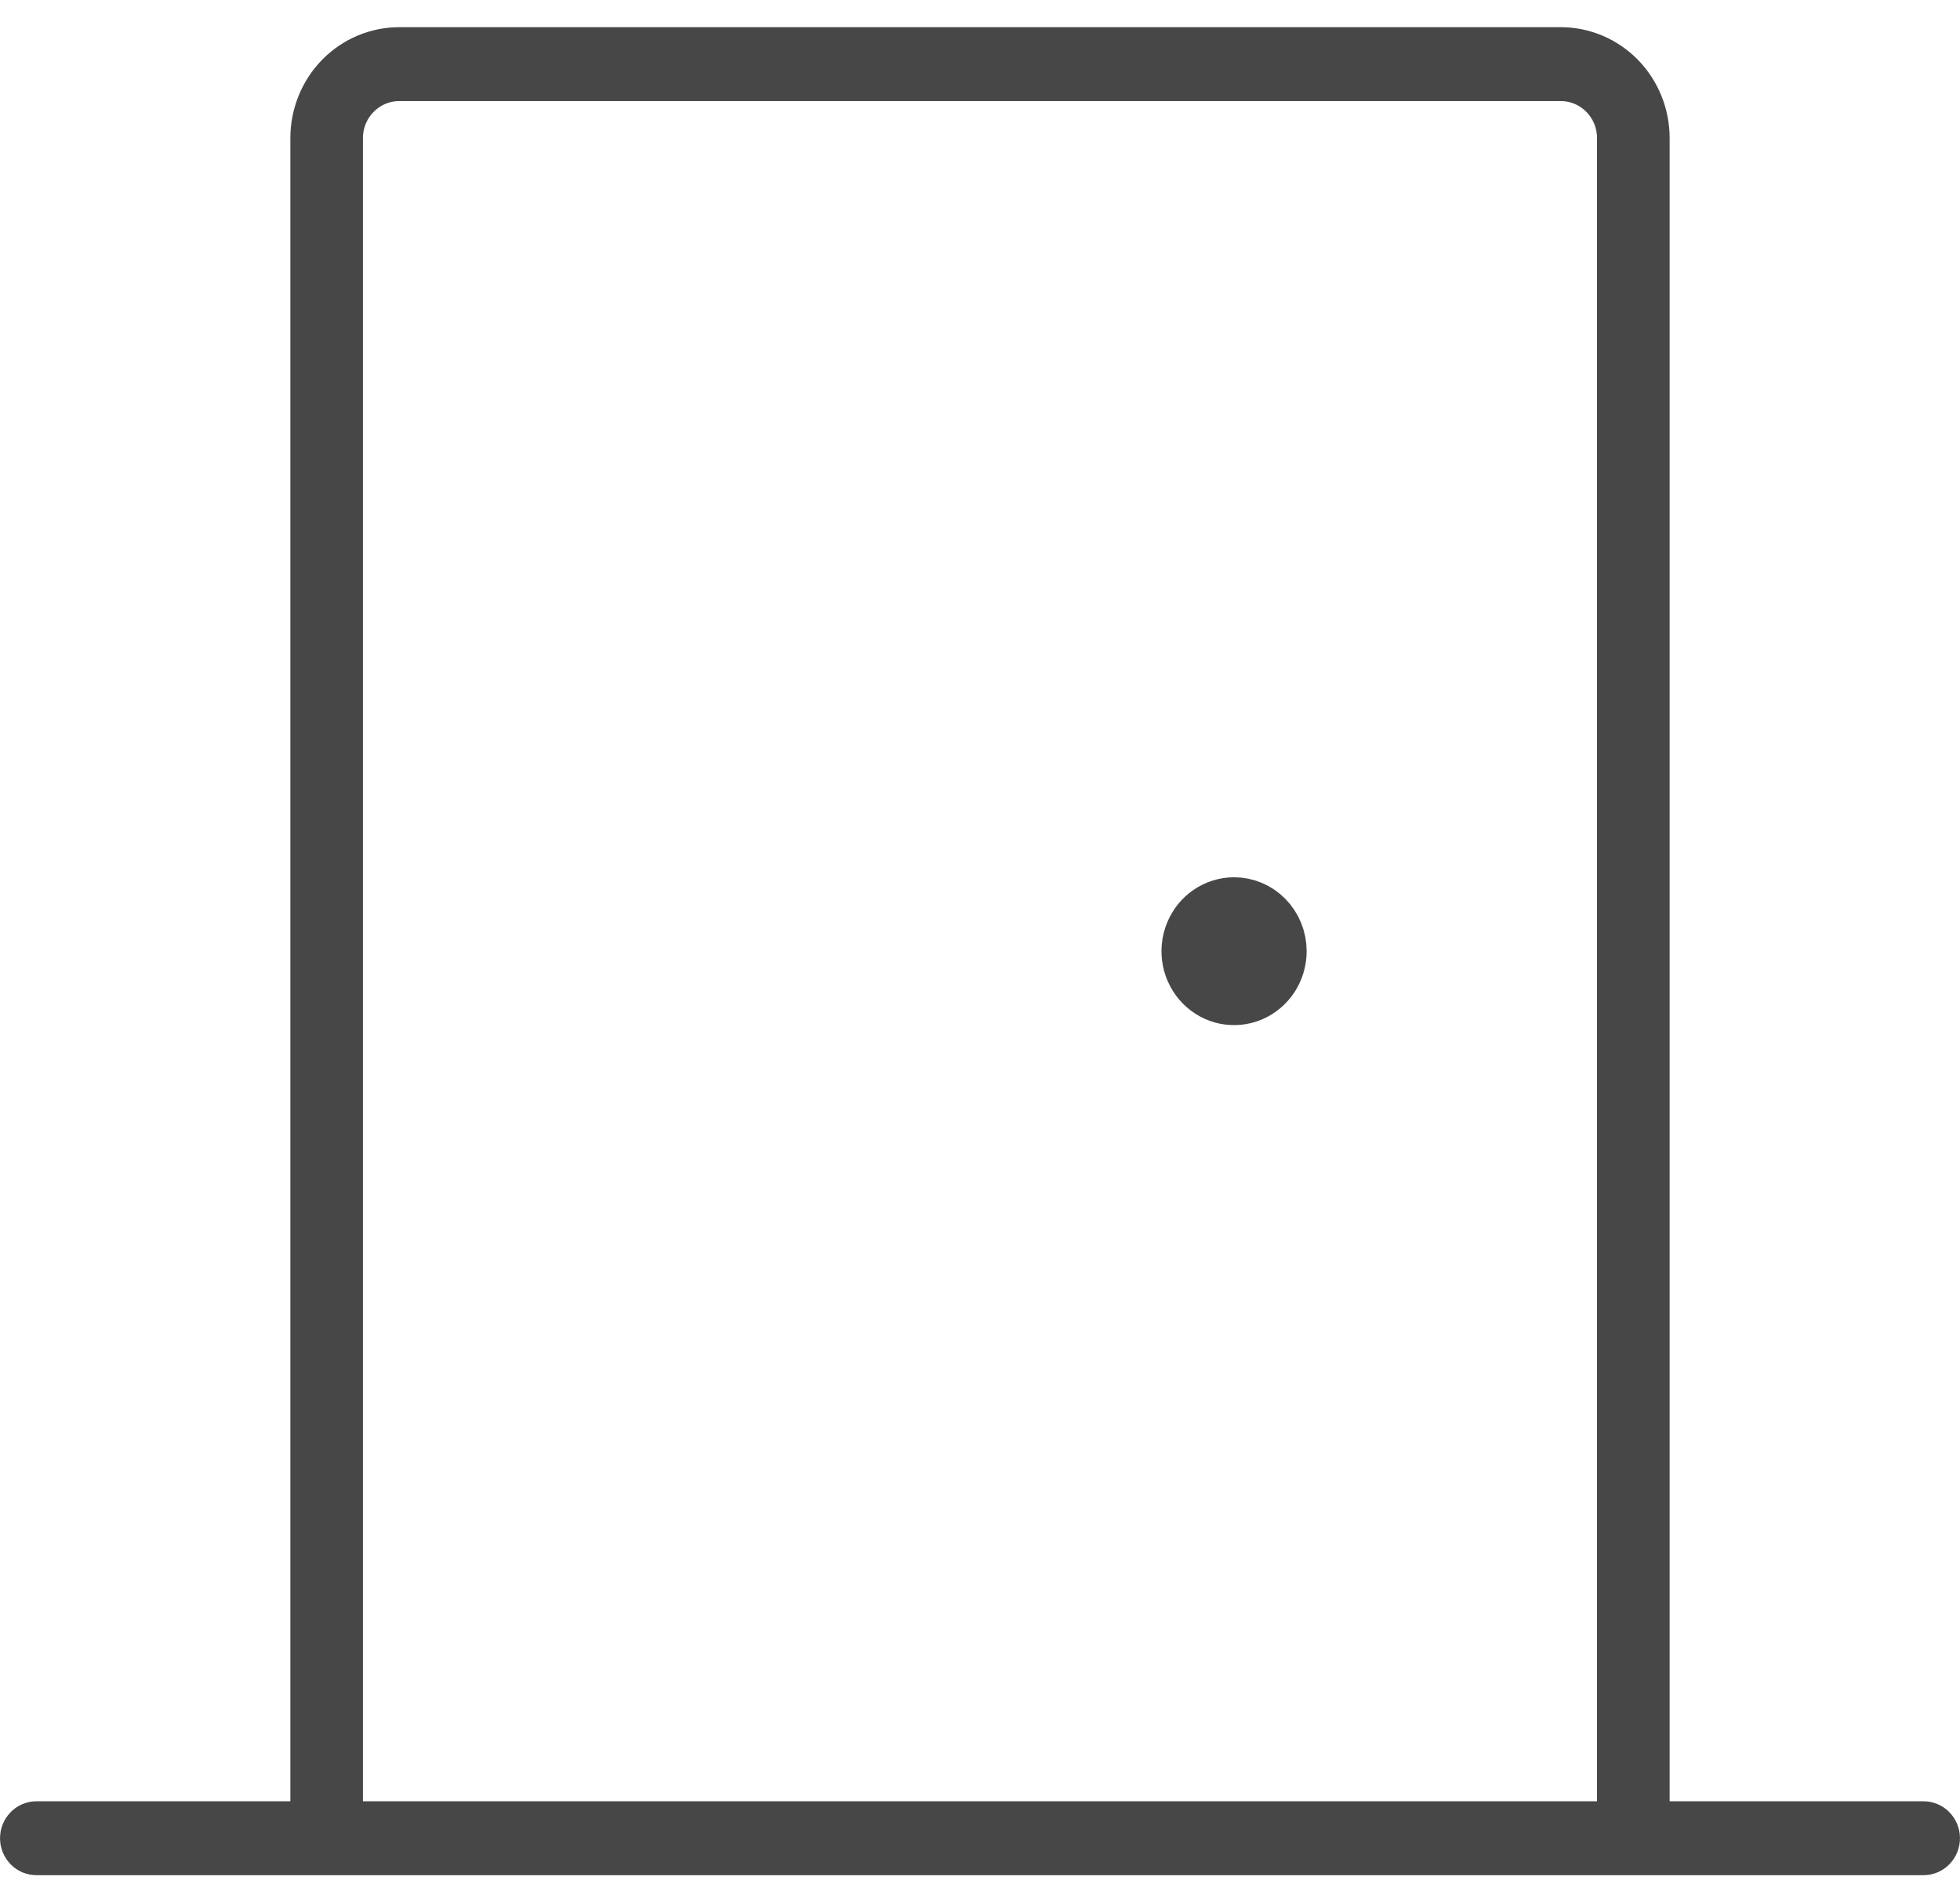 <svg width="34" height="33" viewBox="0 0 35 33" fill="none" xmlns="http://www.w3.org/2000/svg">
<path d="M29.315 31.68V32.18H29.815H34.352C34.388 32.18 34.425 32.195 34.453 32.224C34.482 32.253 34.5 32.295 34.5 32.34C34.5 32.385 34.482 32.427 34.453 32.456C34.425 32.485 34.388 32.5 34.352 32.5H0.648C0.612 32.5 0.575 32.485 0.547 32.456C0.518 32.427 0.5 32.385 0.5 32.34C0.5 32.295 0.518 32.253 0.547 32.224C0.575 32.195 0.612 32.18 0.648 32.18H5.185H5.685V31.68V1.98C5.685 1.585 5.84 1.207 6.111 0.93C6.383 0.654 6.749 0.5 7.13 0.5H27.87C28.25 0.5 28.617 0.654 28.889 0.93C29.16 1.207 29.315 1.585 29.315 1.98V31.68ZM28.518 32.18H29.018V31.68V1.98C29.018 1.675 28.9 1.381 28.685 1.163C28.471 0.944 28.178 0.82 27.87 0.82H7.13C6.822 0.82 6.529 0.944 6.315 1.163C6.1 1.381 5.981 1.675 5.981 1.98V31.68V32.18H6.481H28.518ZM22.833 16.5C22.833 16.664 22.785 16.824 22.697 16.959C22.608 17.094 22.483 17.198 22.339 17.259C22.194 17.32 22.036 17.335 21.883 17.305C21.731 17.274 21.589 17.197 21.477 17.083C21.365 16.969 21.288 16.823 21.256 16.662C21.225 16.501 21.241 16.334 21.303 16.183C21.364 16.032 21.467 15.905 21.598 15.816C21.729 15.727 21.882 15.68 22.037 15.68C22.245 15.68 22.447 15.764 22.597 15.917C22.747 16.07 22.833 16.28 22.833 16.5Z" fill="#474747" stroke="#474747"/>
</svg>
